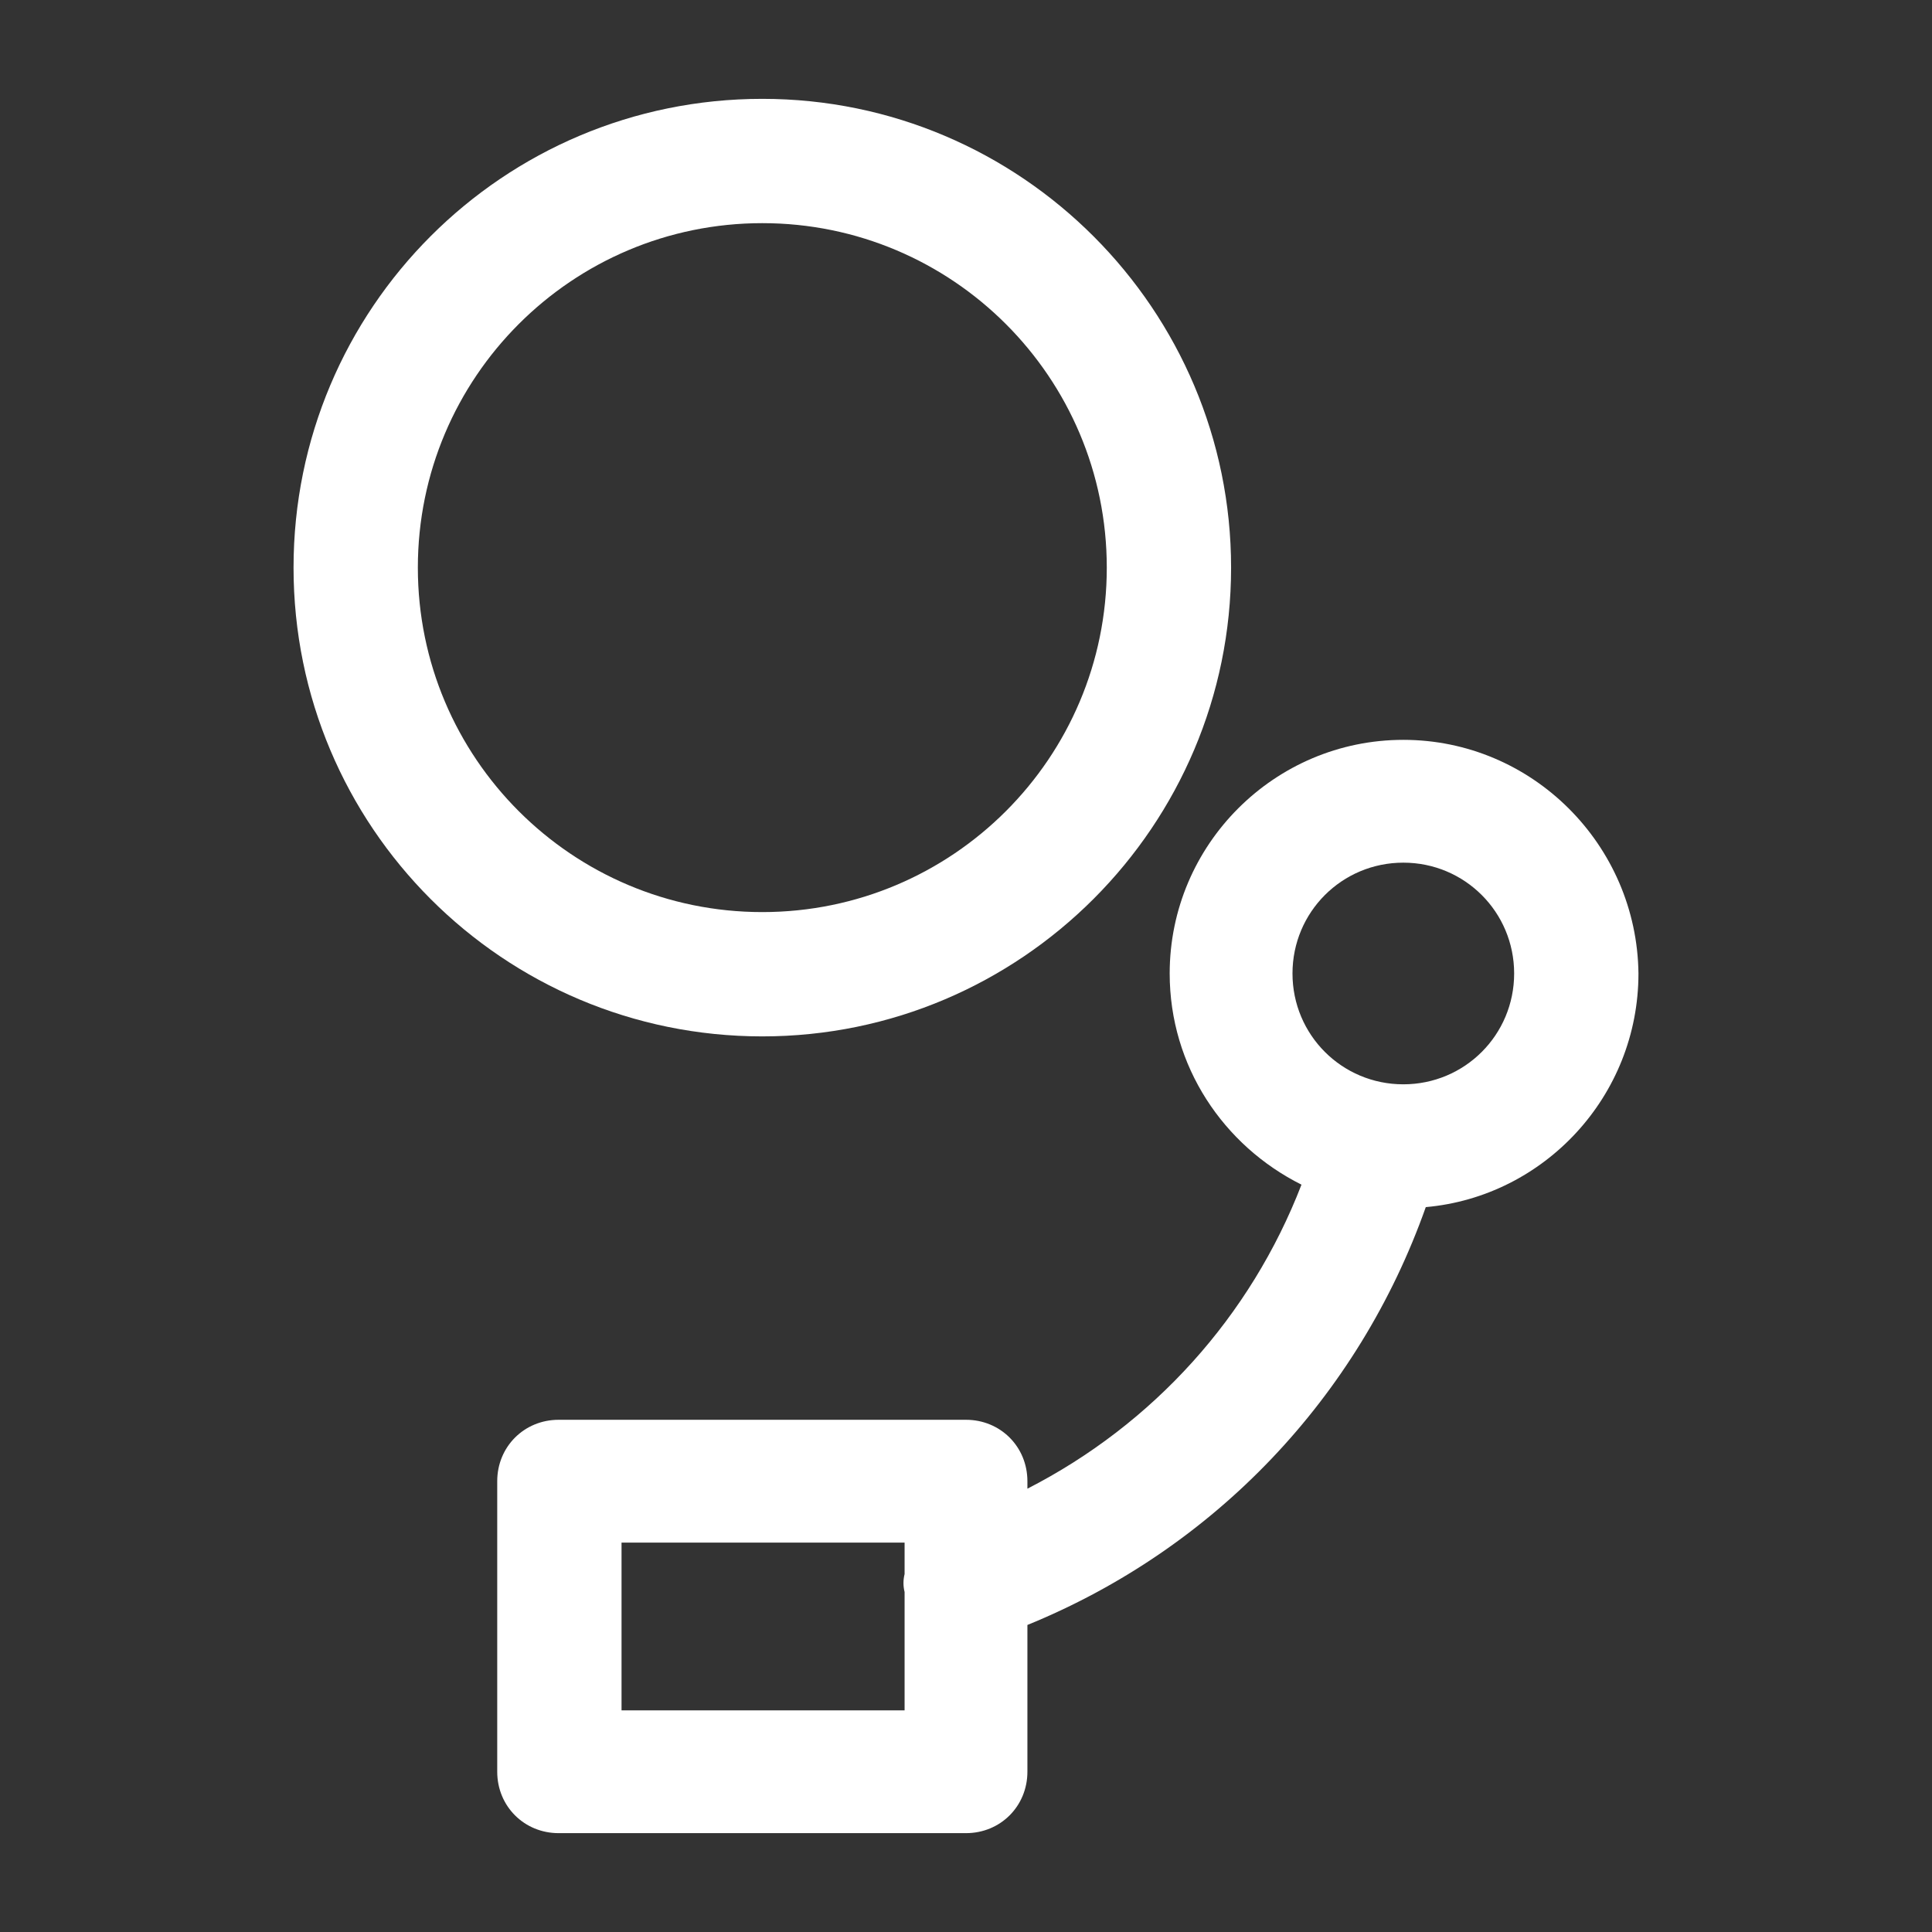 <?xml version='1.0' encoding='utf-8'?>
<svg version="1.1" xmlns="http://www.w3.org/2000/svg" viewBox="0 0 129 129" xmlns:xlink="http://www.w3.org/1999/xlink" enable-background="new 0 0 129 129">
  <rect x="0" y="0" width="129" height="129" fill="#333333" stroke="none"/>
  <g>
    <g>
      <path fill="white" d="m82.2,37.9c0-17.2-14-31.3-31.3-31.3s-31.3,14-31.3,31.3 14,31.3 31.3,31.3 31.3-14.1 31.3-31.3zm-54.3,0c0-12.7 10.3-23 23-23s23,10.3 23,23-10.3,23-23,23-23-10.3-23-23z"/>
      <path fill="white" d="m93.7,49.4c-8.6,0-15.6,7-15.6,15.6 0,6.2 3.6,11.5 8.8,14.1-3.4,8.8-9.9,16-18.3,20.3v-0.5c0-2.3-1.8-4.1-4.1-4.1h-27.2c-2.3,0-4.1,1.8-4.1,4.1v19.4c0,2.3 1.8,4.1 4.1,4.1h27.2c2.3,0 4.1-1.8 4.1-4.1v-9.8c12.5-5.1 22.1-15.2 26.6-27.9 7.9-0.7 14.2-7.4 14.2-15.6-0.1-8.6-7.1-15.6-15.7-15.6zm-33.3,55.7c-0.1,0.4-0.1,0.8 0,1.2v7.9h-18.9v-11.2h18.9v2.1zm33.3-32.7c-4.1,0-7.4-3.3-7.4-7.4s3.3-7.4 7.4-7.4 7.4,3.3 7.4,7.4-3.3,7.4-7.4,7.4z"/>
    </g>
  </g>
</svg>
